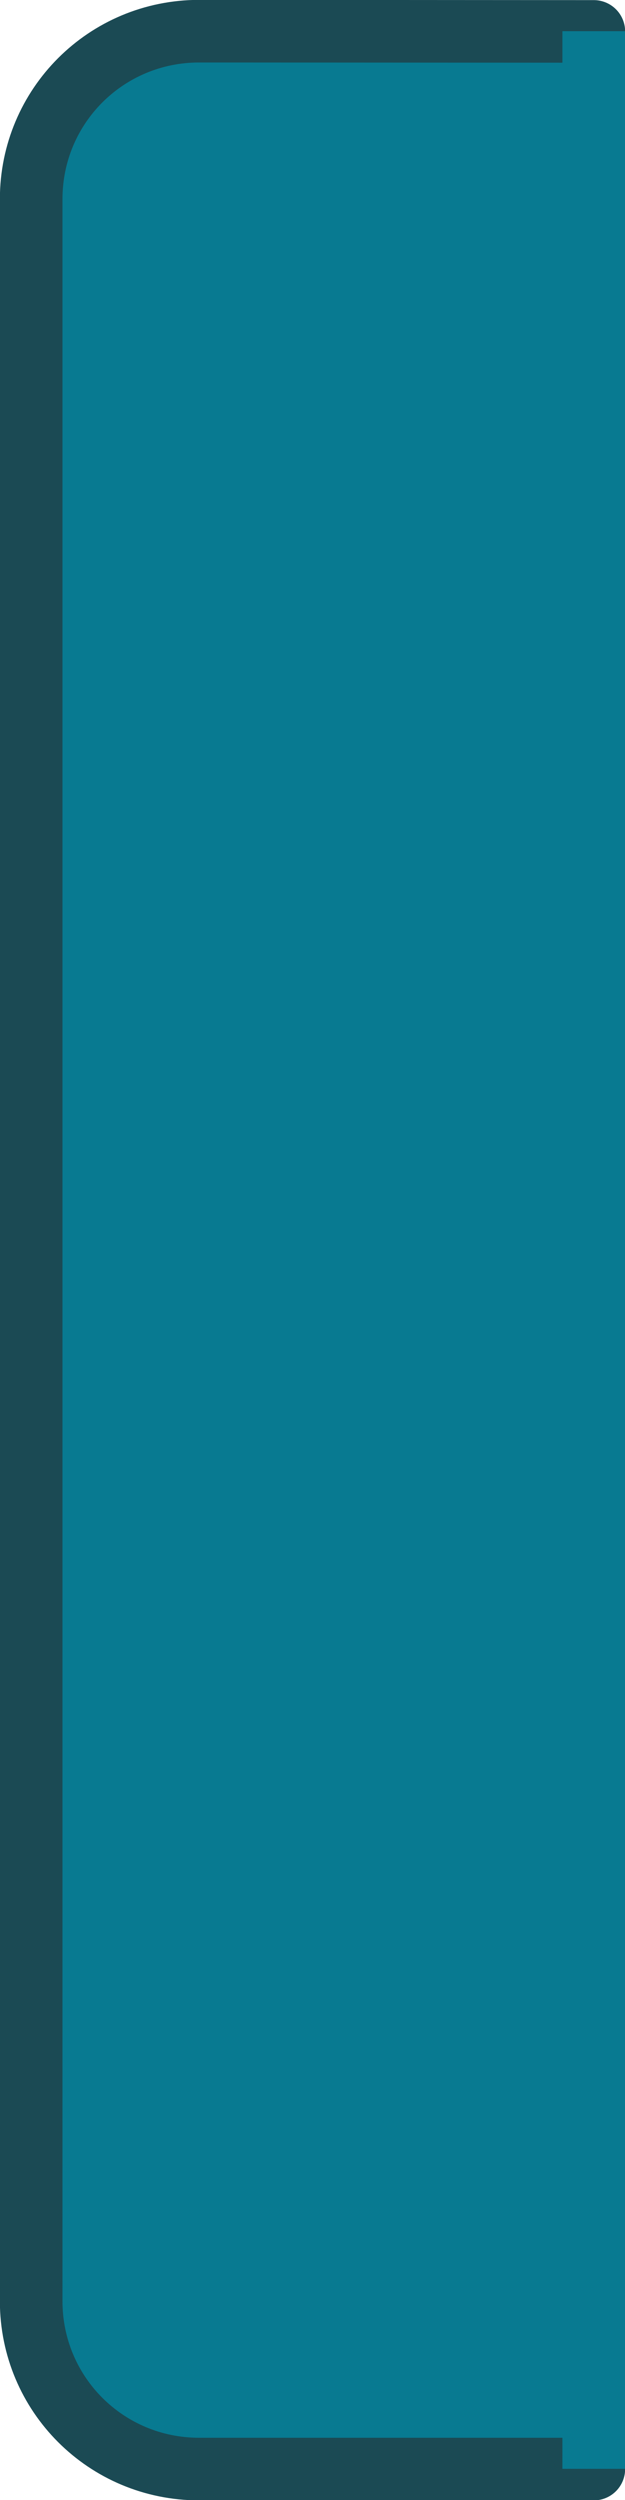 <?xml version="1.0" encoding="UTF-8"?>
<svg width="2.646mm" height="10.583mm" version="1.1" viewBox="0 0 2.646 10.583" xmlns="http://www.w3.org/2000/svg"><g fill="#087a91"><path d="m0.843 0.132c-0.394 0-0.711 0.317-0.711 0.711v8.898c0 0.394 0.317 0.711 0.711 0.711h1.671v-10.319z" stroke="#1b4a54" stroke-linecap="round" stroke-linejoin="round" stroke-width=".265" style="paint-order:markers stroke fill"/><rect x="2.381" y=".132" width=".265" height="10.319" rx="0" ry="0" style="paint-order:stroke fill markers"/></g></svg>
